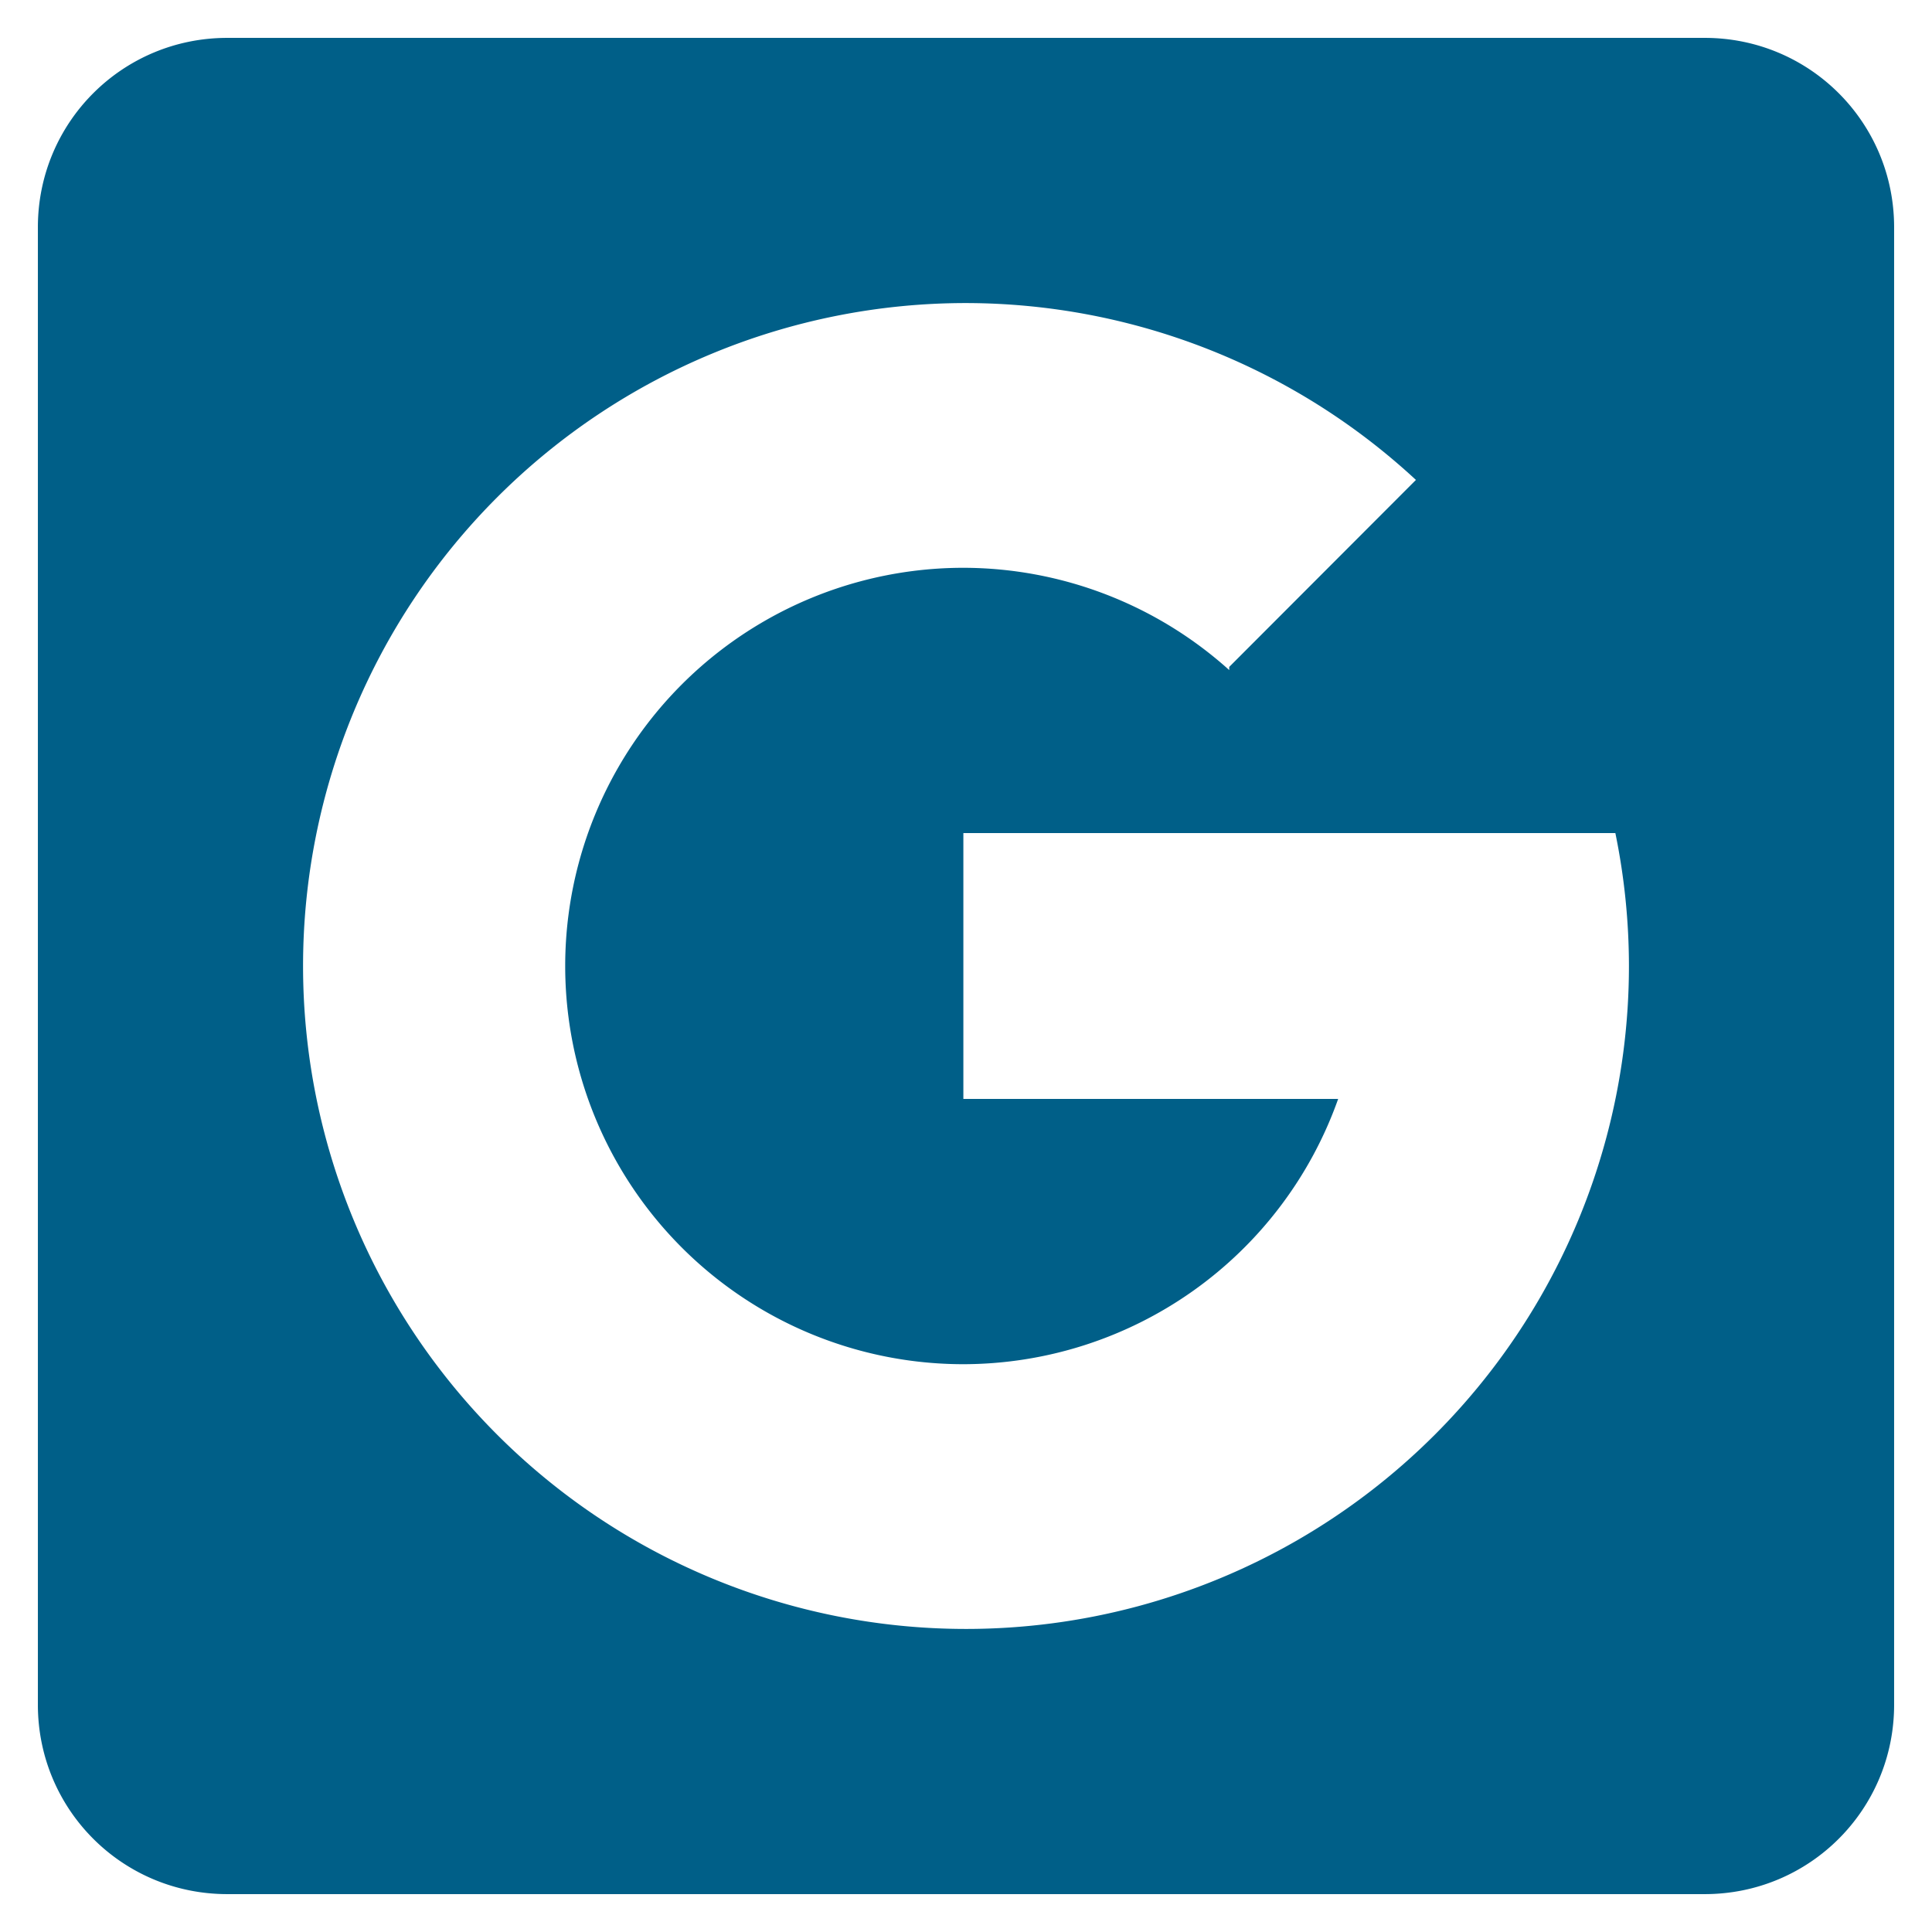 <?xml version="1.0" encoding="UTF-8" standalone="no"?>
<!-- Created with Inkscape (http://www.inkscape.org/) -->

<svg
   xmlns:dc="http://purl.org/dc/elements/1.1/"
   xmlns:cc="http://creativecommons.org/ns#"
   xmlns:rdf="http://www.w3.org/1999/02/22-rdf-syntax-ns#"
   xmlns:svg="http://www.w3.org/2000/svg"
   xmlns="http://www.w3.org/2000/svg"
   xmlns:sodipodi="http://sodipodi.sourceforge.net/DTD/sodipodi-0.dtd"
   xmlns:inkscape="http://www.inkscape.org/namespaces/inkscape"
   id="svg4206"
   version="1.1"
   inkscape:version="0.91 r13725"
   width="102"
   height="102"
   viewBox="0 0 102 102"
   sodipodi:docname="google_inv.svg">
  <defs
     id="defs4210" />
  <sodipodi:namedview
     pagecolor="#ffffff"
     bordercolor="#666666"
     borderopacity="1"
     objecttolerance="10"
     gridtolerance="10"
     guidetolerance="10"
     inkscape:pageopacity="0"
     inkscape:pageshadow="2"
     inkscape:window-width="1301"
     inkscape:window-height="744"
     id="namedview4208"
     showgrid="true"
     fit-margin-top="2"
     fit-margin-left="2"
     fit-margin-right="2"
     fit-margin-bottom="2"
     inkscape:zoom="4.6752116"
     inkscape:cx="43.552019"
     inkscape:cy="47.986066"
     inkscape:window-x="65"
     inkscape:window-y="24"
     inkscape:window-maximized="1"
     inkscape:current-layer="layer11"
     inkscape:snap-bbox="true">
    <inkscape:grid
       type="xygrid"
       id="grid4225"
       originx="-1.129"
       originy="-1.051" />
  </sodipodi:namedview>
  <g
     inkscape:groupmode="layer"
     id="layer11"
     inkscape:label="Layer 9"
     style="display:inline">
    <path
       style="fill:#005f88;fill-opacity:1;stroke:none;stroke-width:10;stroke-miterlimit:4;stroke-dasharray:none;stroke-opacity:1"
       d="M 12,2 C 6.46,2 2,6.46 2,12 l 0,78 c 0,5.54 4.46,10 10,10 l 78,0 c 5.54,0 10,-4.46 10,-10 l 0,-78 C 100,6.46 95.54,2 90,2 L 12,2 Z m 38.998,14 a 35,35.002 0 0 1 23.756,9.338 l -9.857,9.871 0,0.168 A 21.021,21.022 0 0 0 50.861,29.977 21.021,21.022 0 0 0 29.84,51 21.021,21.022 0 0 0 50.861,72.023 21.021,21.022 0 0 0 70.648,58.018 l -19.787,0 0,-14.035 19.791,0 10.033,0 4.598,0 A 35,35.002 0 0 1 86,51 35,35.002 0 0 1 50.998,86 35,35.002 0 0 1 16,51 35,35.002 0 0 1 50.998,16 Z"
       id="path4472"
       inkscape:connector-curvature="0" />
  </g>
</svg>
